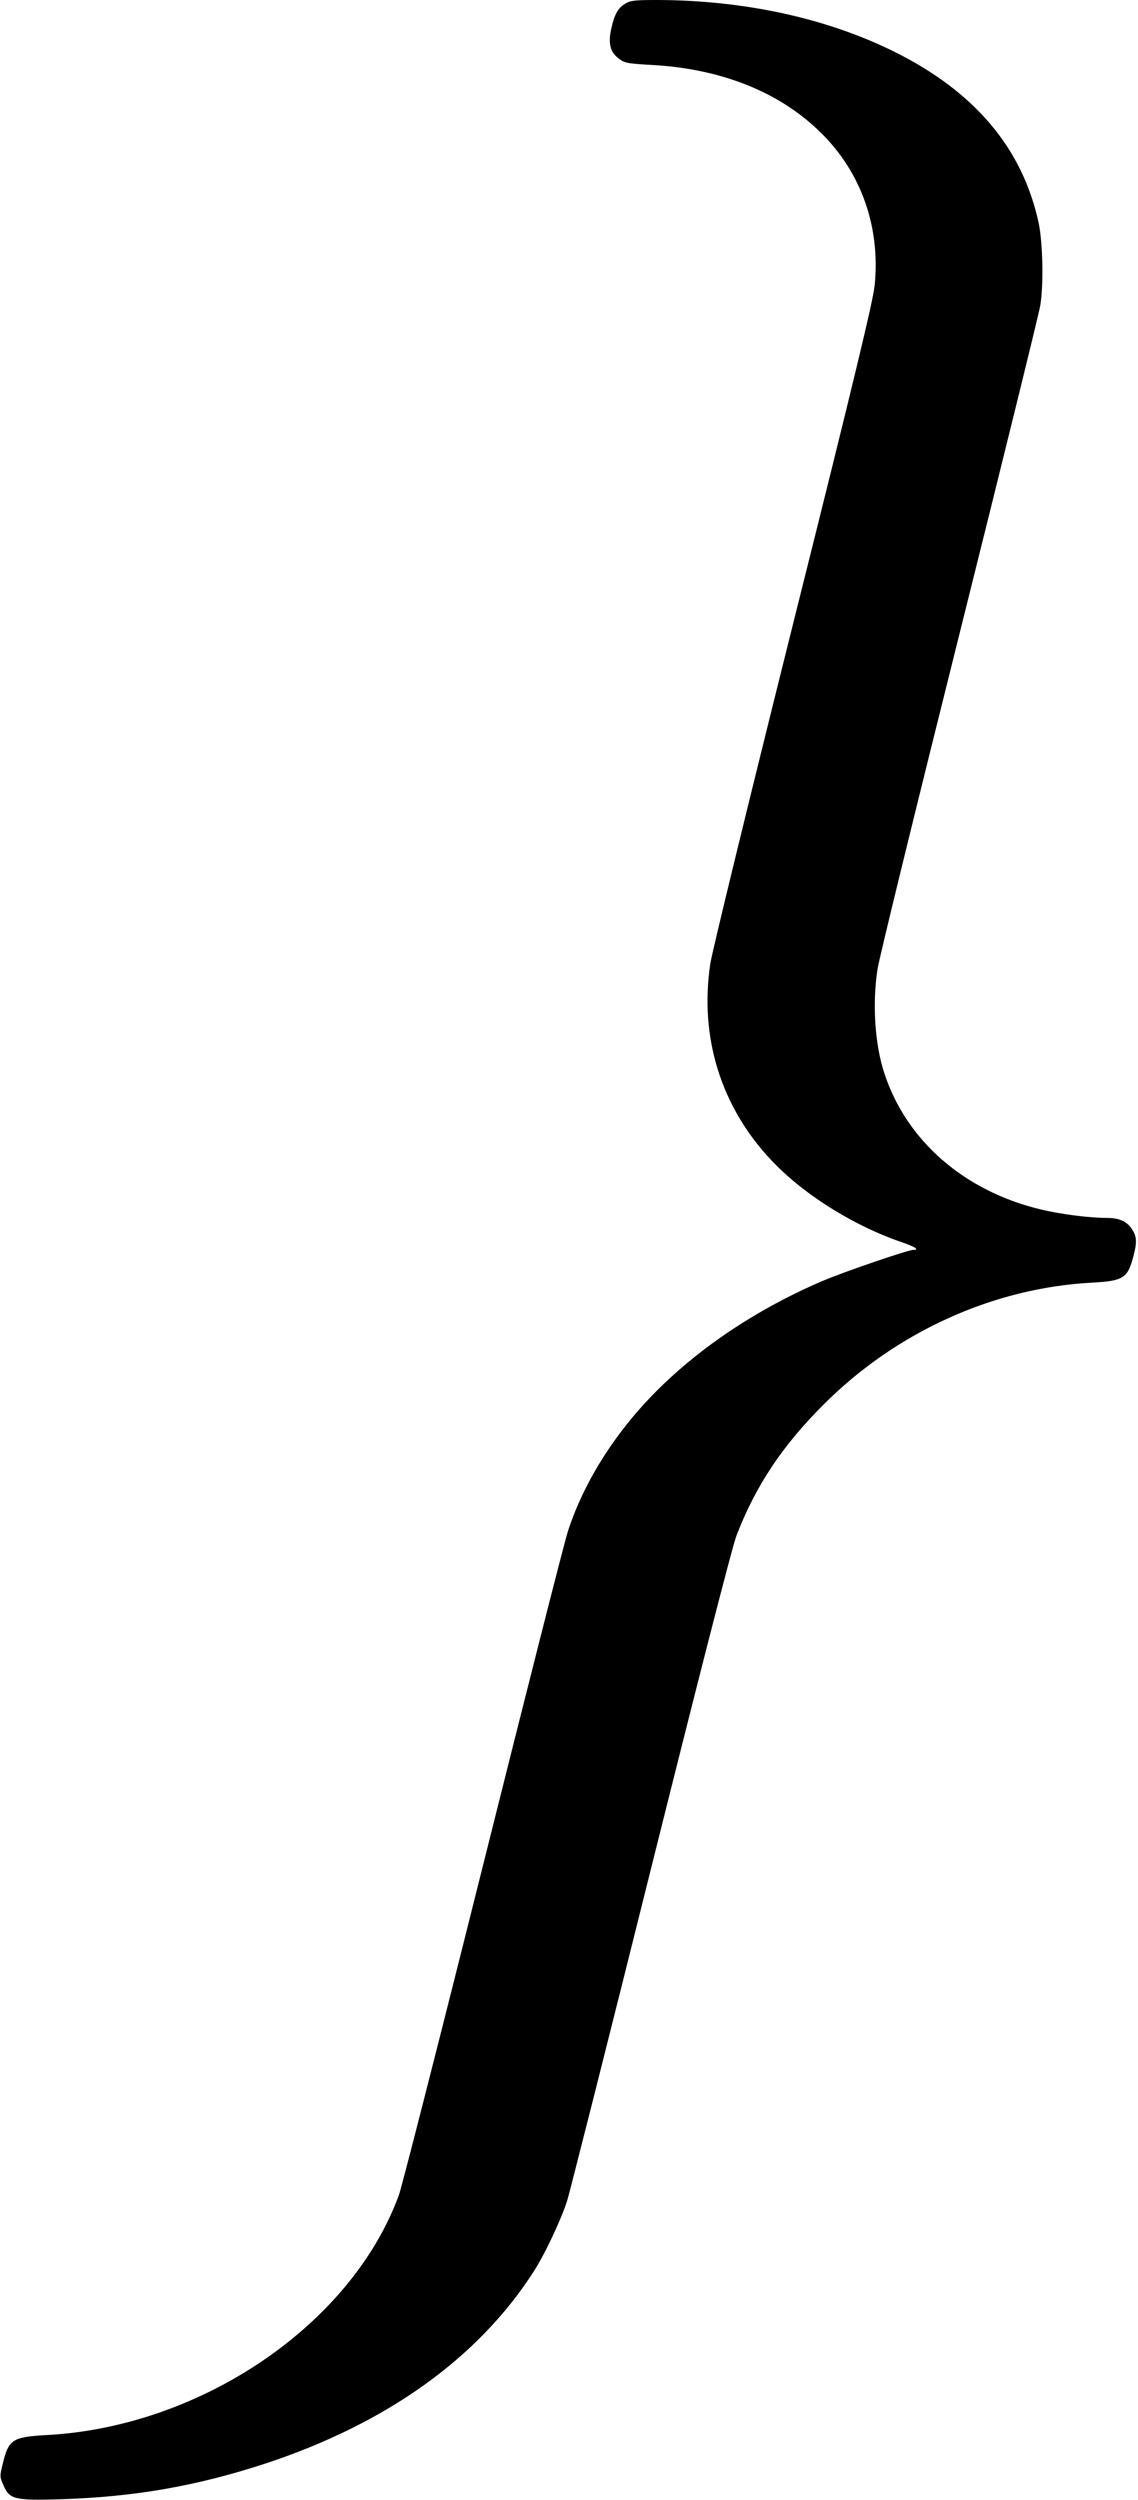 <?xml version="1.0" standalone="no"?>
<!DOCTYPE svg PUBLIC "-//W3C//DTD SVG 20010904//EN"
 "http://www.w3.org/TR/2001/REC-SVG-20010904/DTD/svg10.dtd">
<svg version="1.0" xmlns="http://www.w3.org/2000/svg"
 width="605pt" height="1328pt" viewBox="0 0 605 1328"
 preserveAspectRatio="xMidYMid meet">
<g transform="translate(0,1328) scale(0.1,-0.1)"
fill="#000000" stroke="none">
<path d="M3323 13260 c-38 -23 -56 -56 -73 -131 -17 -75 -7 -121 31 -153 37
-31 45 -33 183 -41 372 -20 683 -145 901 -361 215 -212 316 -502 285 -810 -9
-84 -103 -477 -435 -1803 -233 -933 -431 -1744 -439 -1802 -58 -390 57 -759
324 -1042 168 -179 433 -346 688 -434 77 -26 103 -43 67 -43 -28 0 -367 -116
-480 -164 -342 -146 -650 -350 -885 -586 -217 -217 -383 -478 -469 -739 -18
-52 -220 -849 -451 -1772 -231 -923 -433 -1714 -449 -1759 -251 -688 -1050
-1232 -1873 -1276 -181 -10 -202 -23 -233 -151 -17 -68 -16 -72 3 -115 33 -76
58 -82 302 -75 395 12 726 70 1095 191 640 212 1124 557 1420 1015 59 91 144
270 179 376 14 44 215 838 446 1764 261 1045 434 1719 456 1775 102 264 244
477 464 696 384 384 900 618 1424 646 168 9 191 24 221 138 20 75 19 105 -5
143 -26 43 -68 63 -135 63 -92 0 -244 19 -352 45 -406 97 -715 365 -832 725
-50 152 -64 368 -36 550 7 52 203 851 434 1775 231 924 425 1712 431 1750 19
110 14 334 -8 440 -85 395 -338 697 -767 910 -361 179 -802 275 -1269 275
-112 0 -136 -3 -163 -20z"/>
</g>
</svg>
